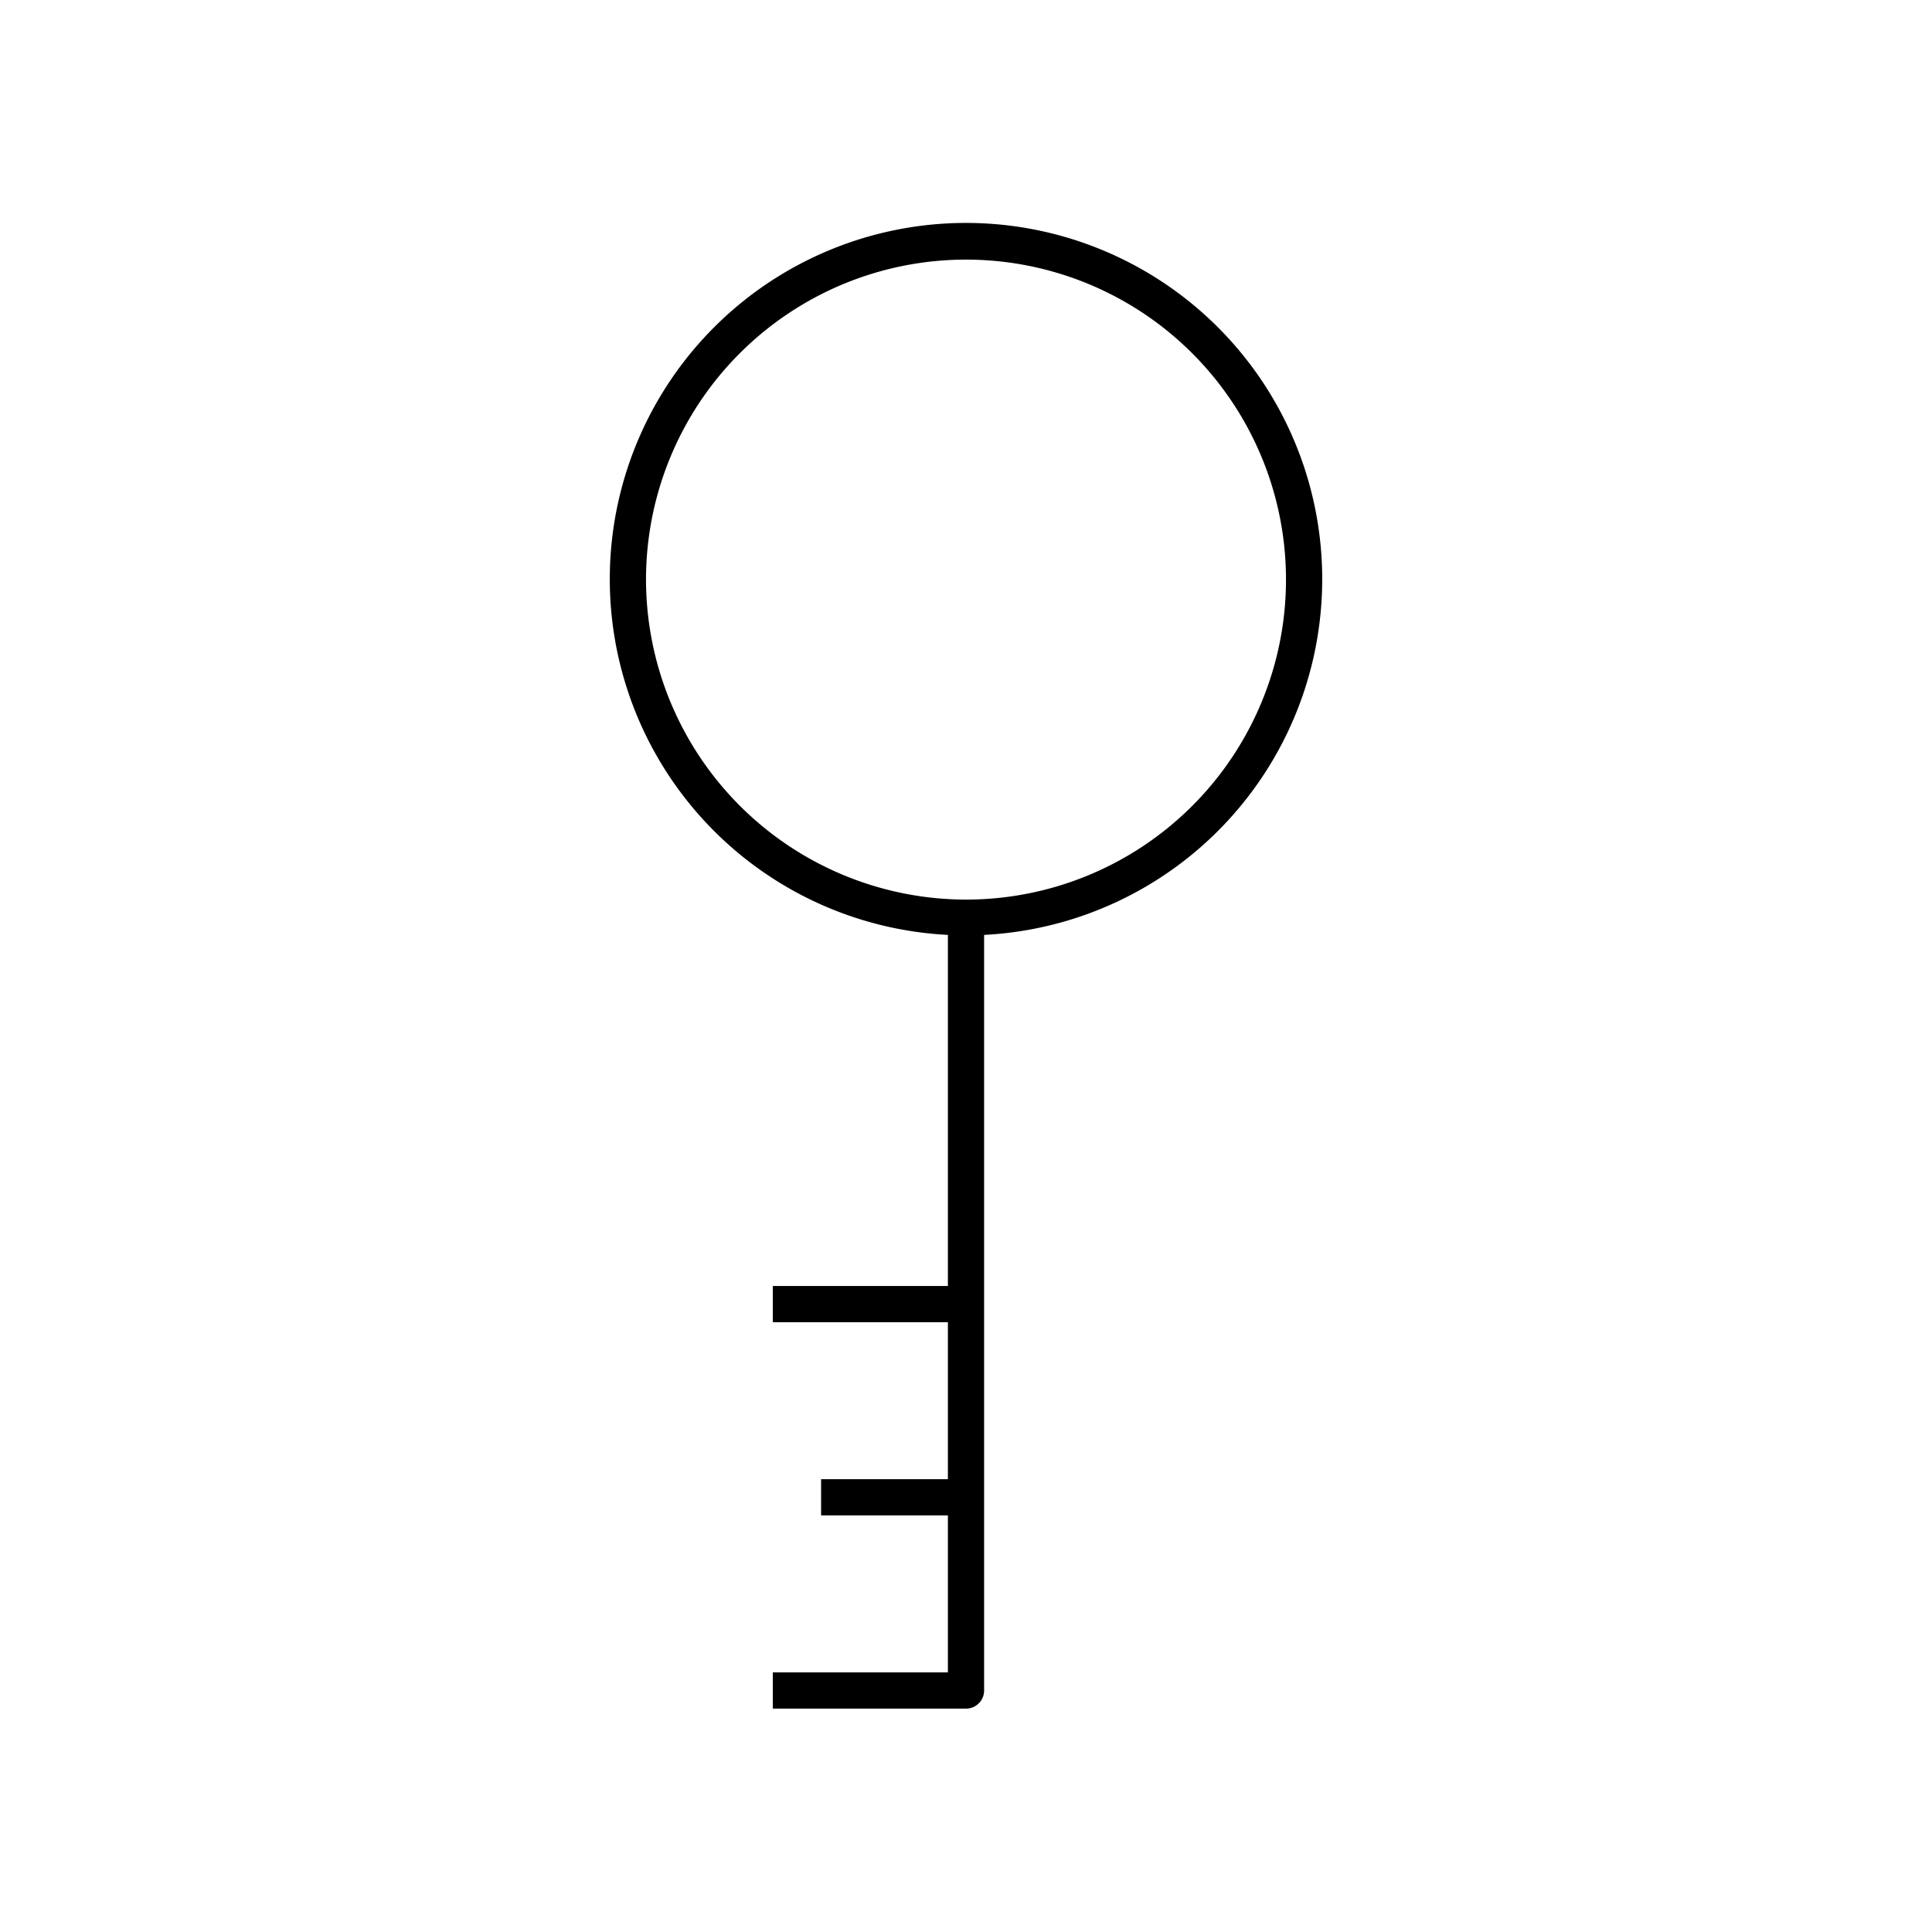 <svg xmlns="http://www.w3.org/2000/svg" viewBox="0 0 80 80"><path d="M32,69.25v1.5h8a.75.75,0,0,0,.75-.75V38.712a14.75,14.75,0,1,0-1.5,0V53.25H32v1.5h7.25v6.5H34v1.5h5.25v6.5ZM26.75,24A13.25,13.25,0,1,1,40,37.25,13.265,13.265,0,0,1,26.75,24Z"/></svg>